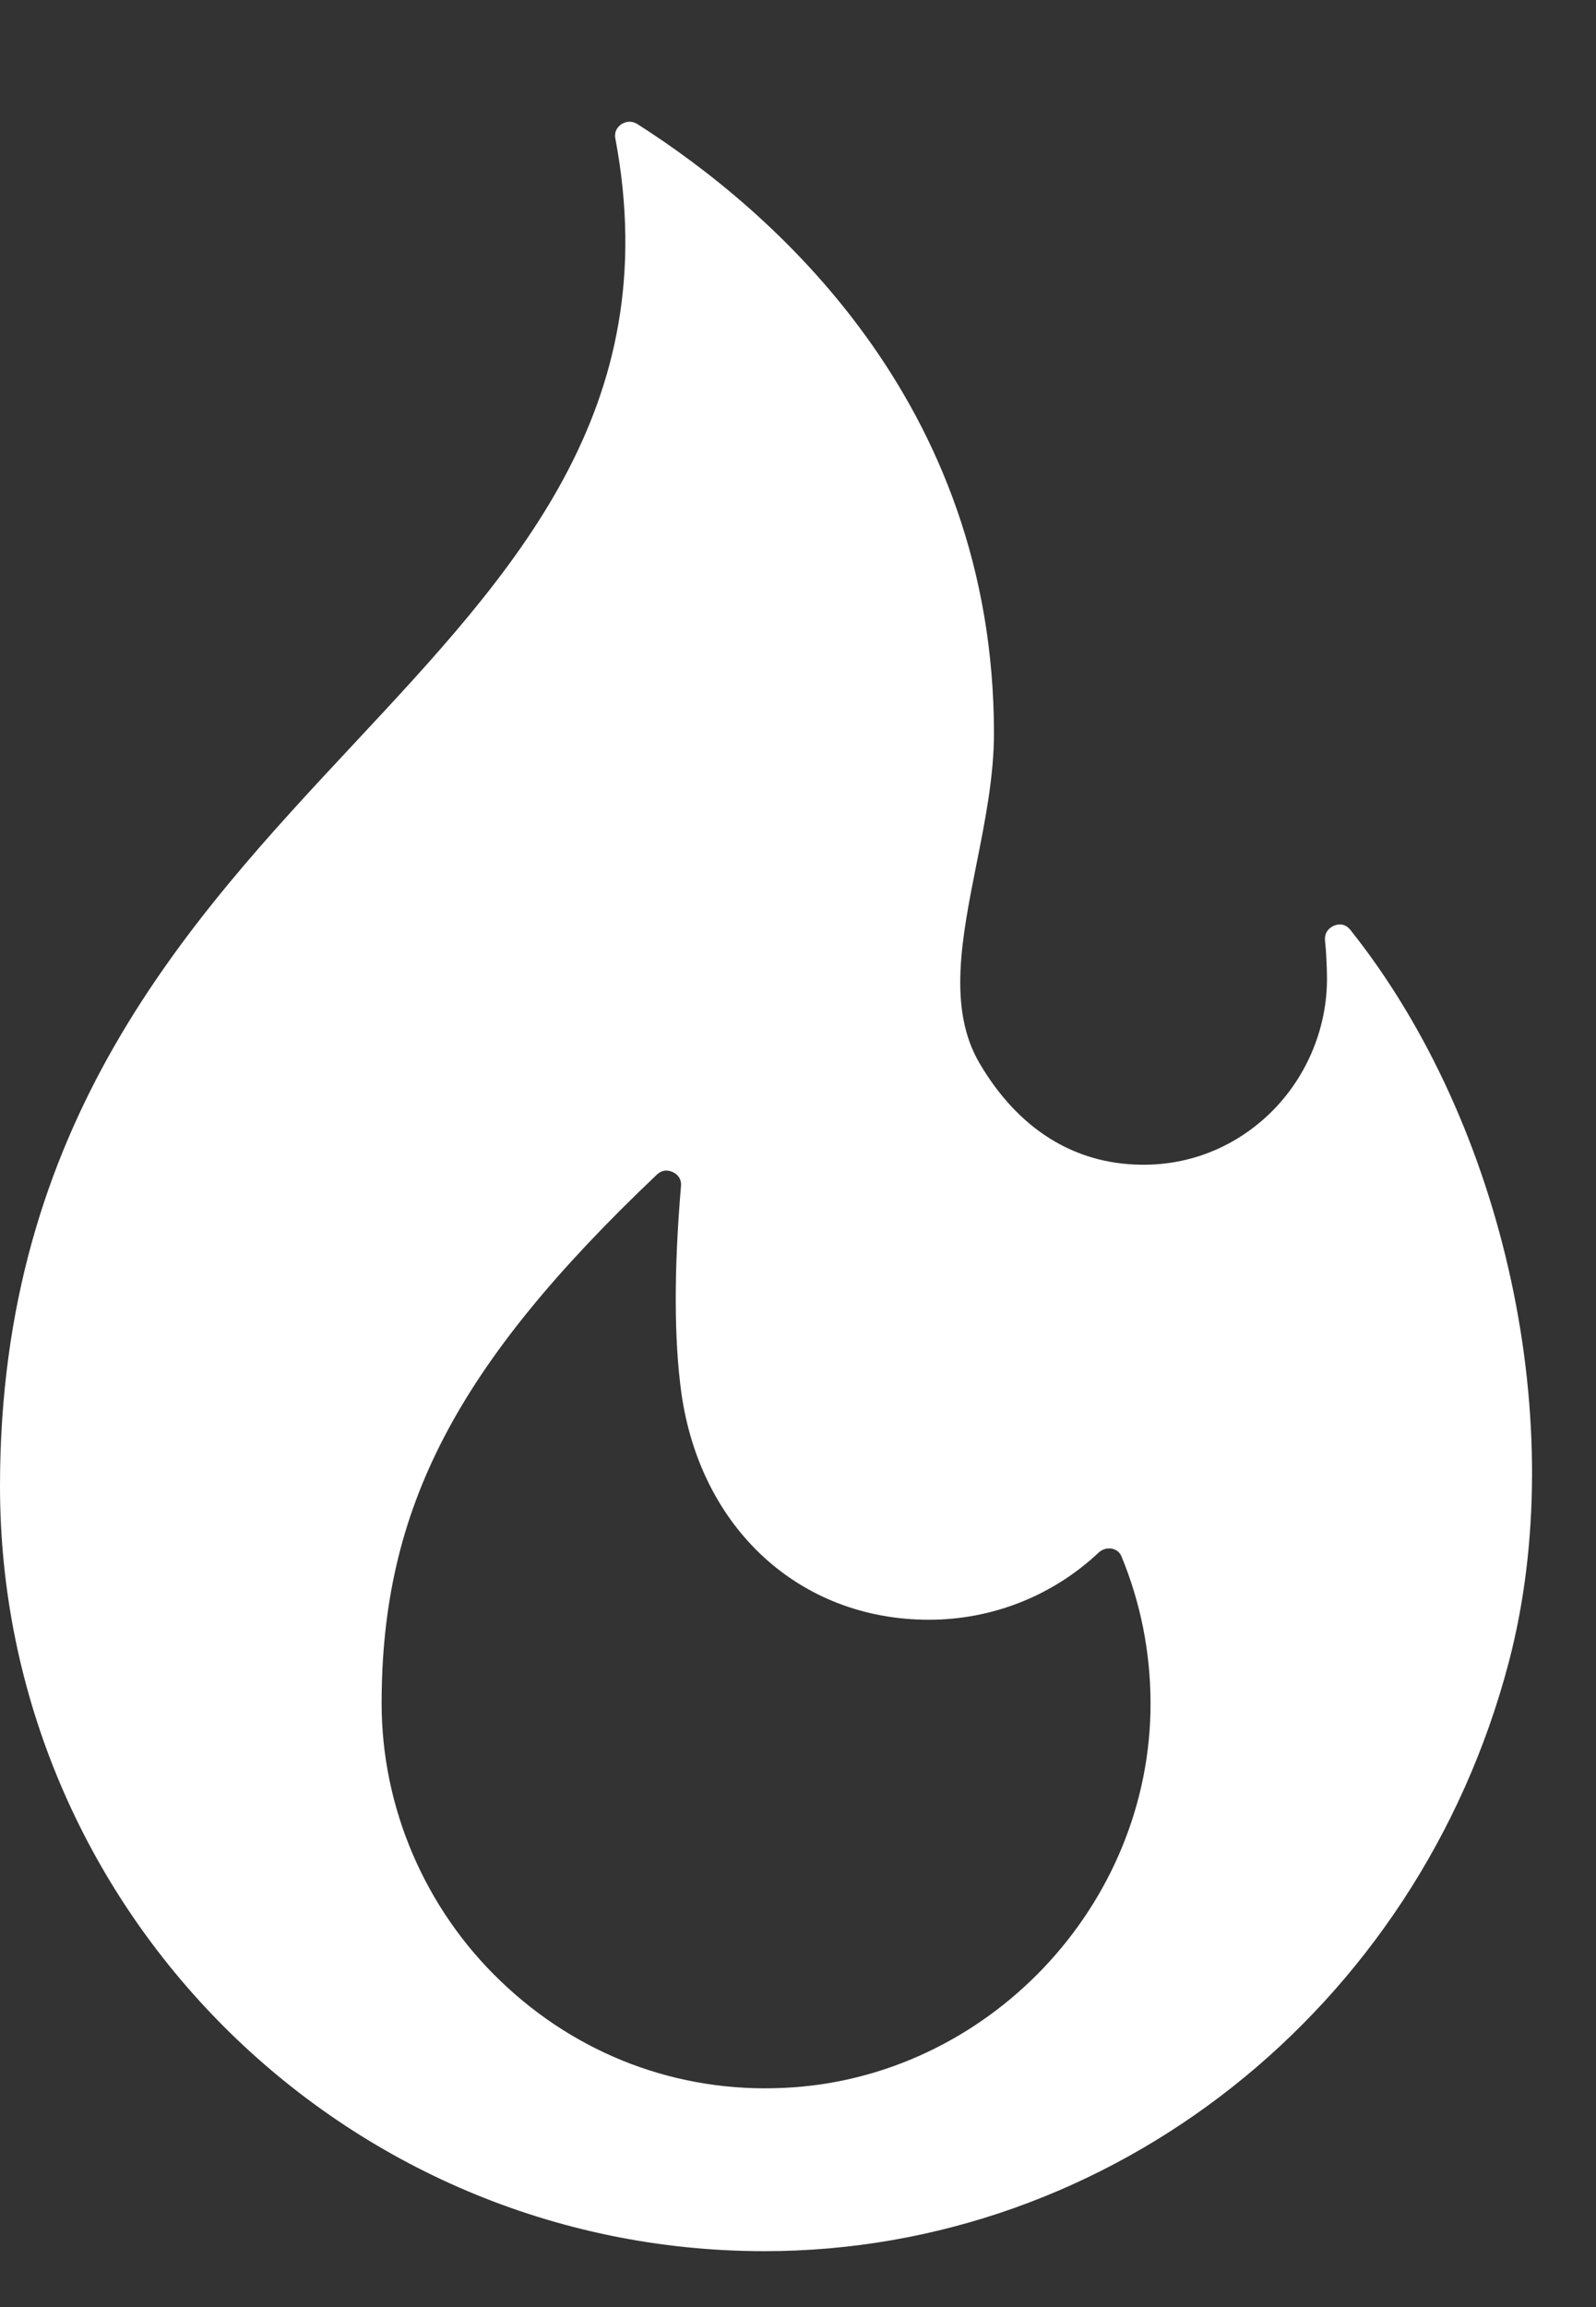<svg width="9" height="13" viewBox="0 0 9 13" fill="none" xmlns="http://www.w3.org/2000/svg">
<rect x="0" y="0" width="9" height="13" fill="#333333" stroke="none"/>
<path d="M7.615 5.24C7.583 5.2 7.544 5.207 7.523 5.216C7.506 5.223 7.467 5.245 7.472 5.301C7.479 5.368 7.482 5.437 7.483 5.504C7.486 5.786 7.373 6.062 7.173 6.262C6.974 6.46 6.713 6.567 6.435 6.563C6.055 6.559 5.74 6.36 5.523 5.99C5.344 5.684 5.423 5.289 5.506 4.871C5.555 4.627 5.605 4.374 5.605 4.133C5.605 2.258 4.345 1.177 3.594 0.699C3.578 0.689 3.563 0.686 3.55 0.686C3.529 0.686 3.512 0.695 3.504 0.7C3.488 0.711 3.462 0.736 3.47 0.78C3.757 2.305 2.901 3.222 1.994 4.193C1.059 5.194 0 6.328 0 8.374C0 10.752 1.934 12.685 4.311 12.685C6.269 12.685 7.994 11.321 8.508 9.367C8.858 8.035 8.491 6.338 7.615 5.24ZM4.419 11.765C3.823 11.793 3.257 11.579 2.825 11.165C2.397 10.757 2.152 10.186 2.152 9.599C2.152 8.499 2.573 7.692 3.704 6.619C3.722 6.602 3.741 6.596 3.758 6.596C3.773 6.596 3.786 6.601 3.795 6.605C3.814 6.614 3.845 6.637 3.84 6.685C3.8 7.156 3.801 7.547 3.842 7.847C3.949 8.613 4.51 9.127 5.238 9.127C5.595 9.127 5.935 8.993 6.195 8.749C6.225 8.721 6.259 8.724 6.272 8.727C6.289 8.731 6.312 8.741 6.324 8.77C6.432 9.031 6.487 9.308 6.488 9.593C6.492 10.739 5.563 11.714 4.419 11.765Z" fill="white"/>
</svg>
